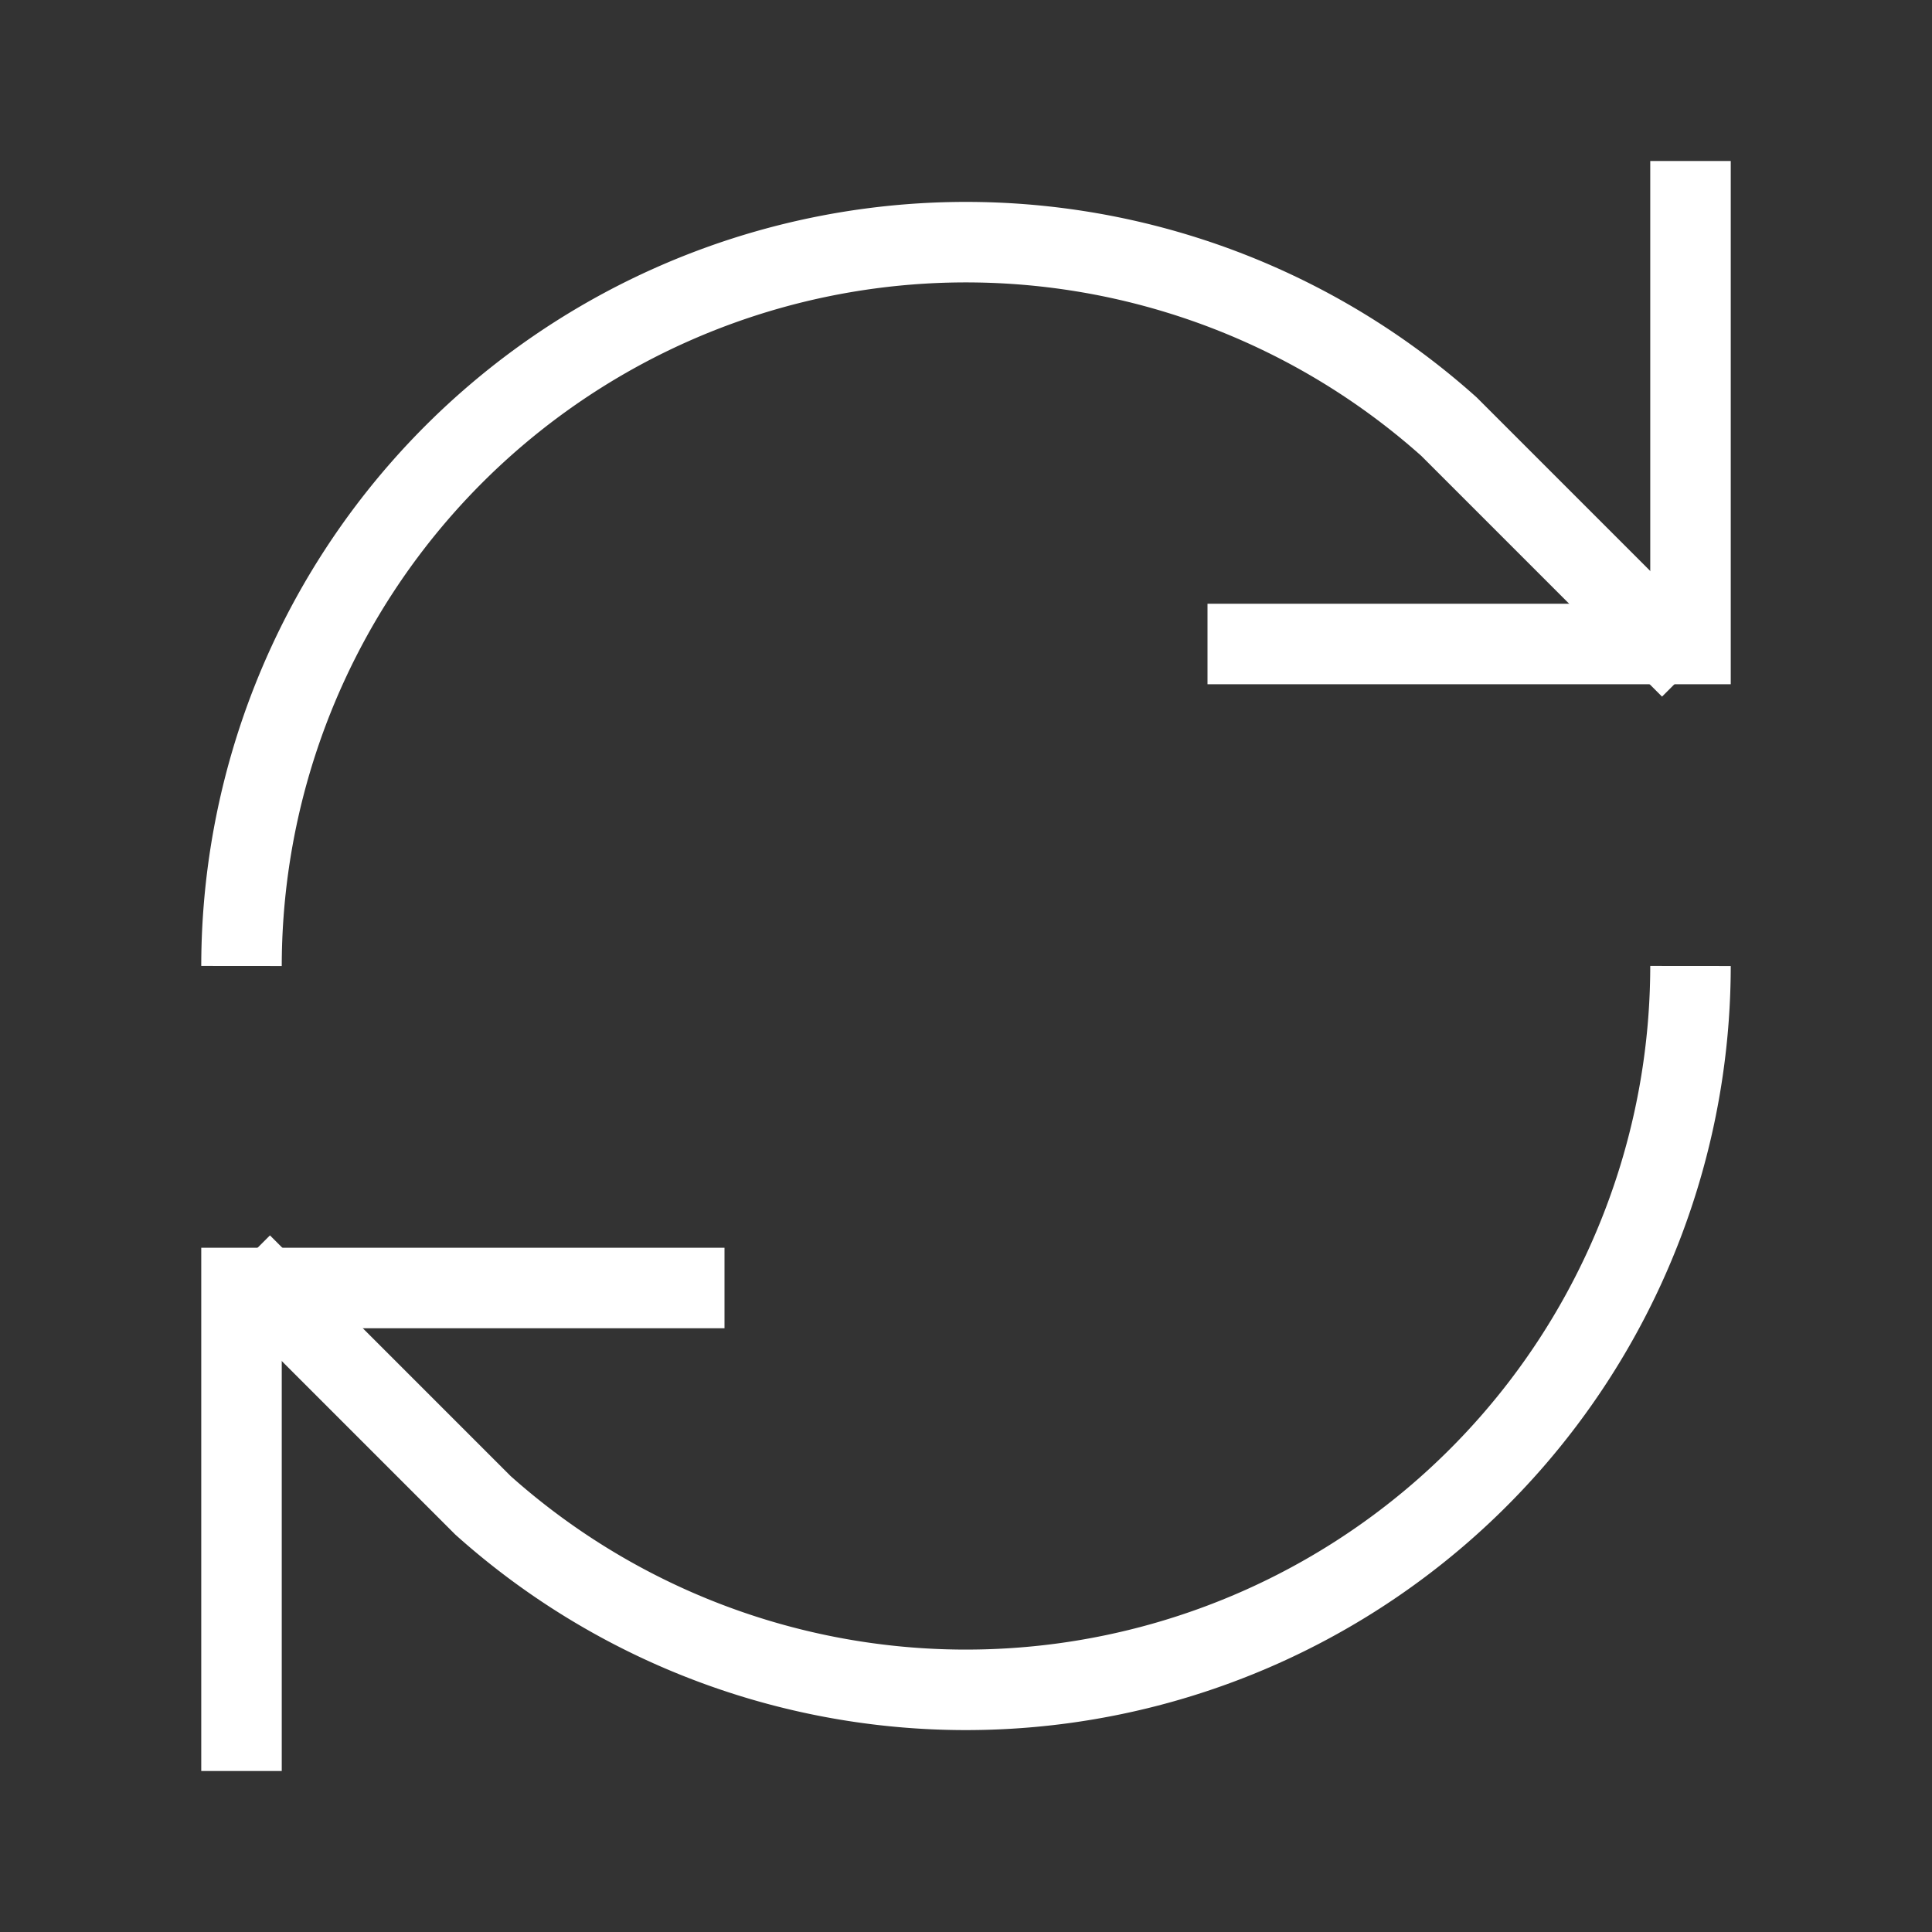 <svg xmlns="http://www.w3.org/2000/svg" width="24" height="24" viewBox="0 0 24 24" fill="none" stroke="white">
    <rect x="0" y="0" width="24" height="24" fill="#333333" stroke="none"/>
    <path d="M21 2v6h-6"/>
    <path d="M3 12a9 9 0 0 1 15-6.7l3 3"/>
    <path d="M3 22v-6h6"/>
    <path d="M21 12a9 9 0 0 1-15 6.7l-3-3"/>
</svg>
